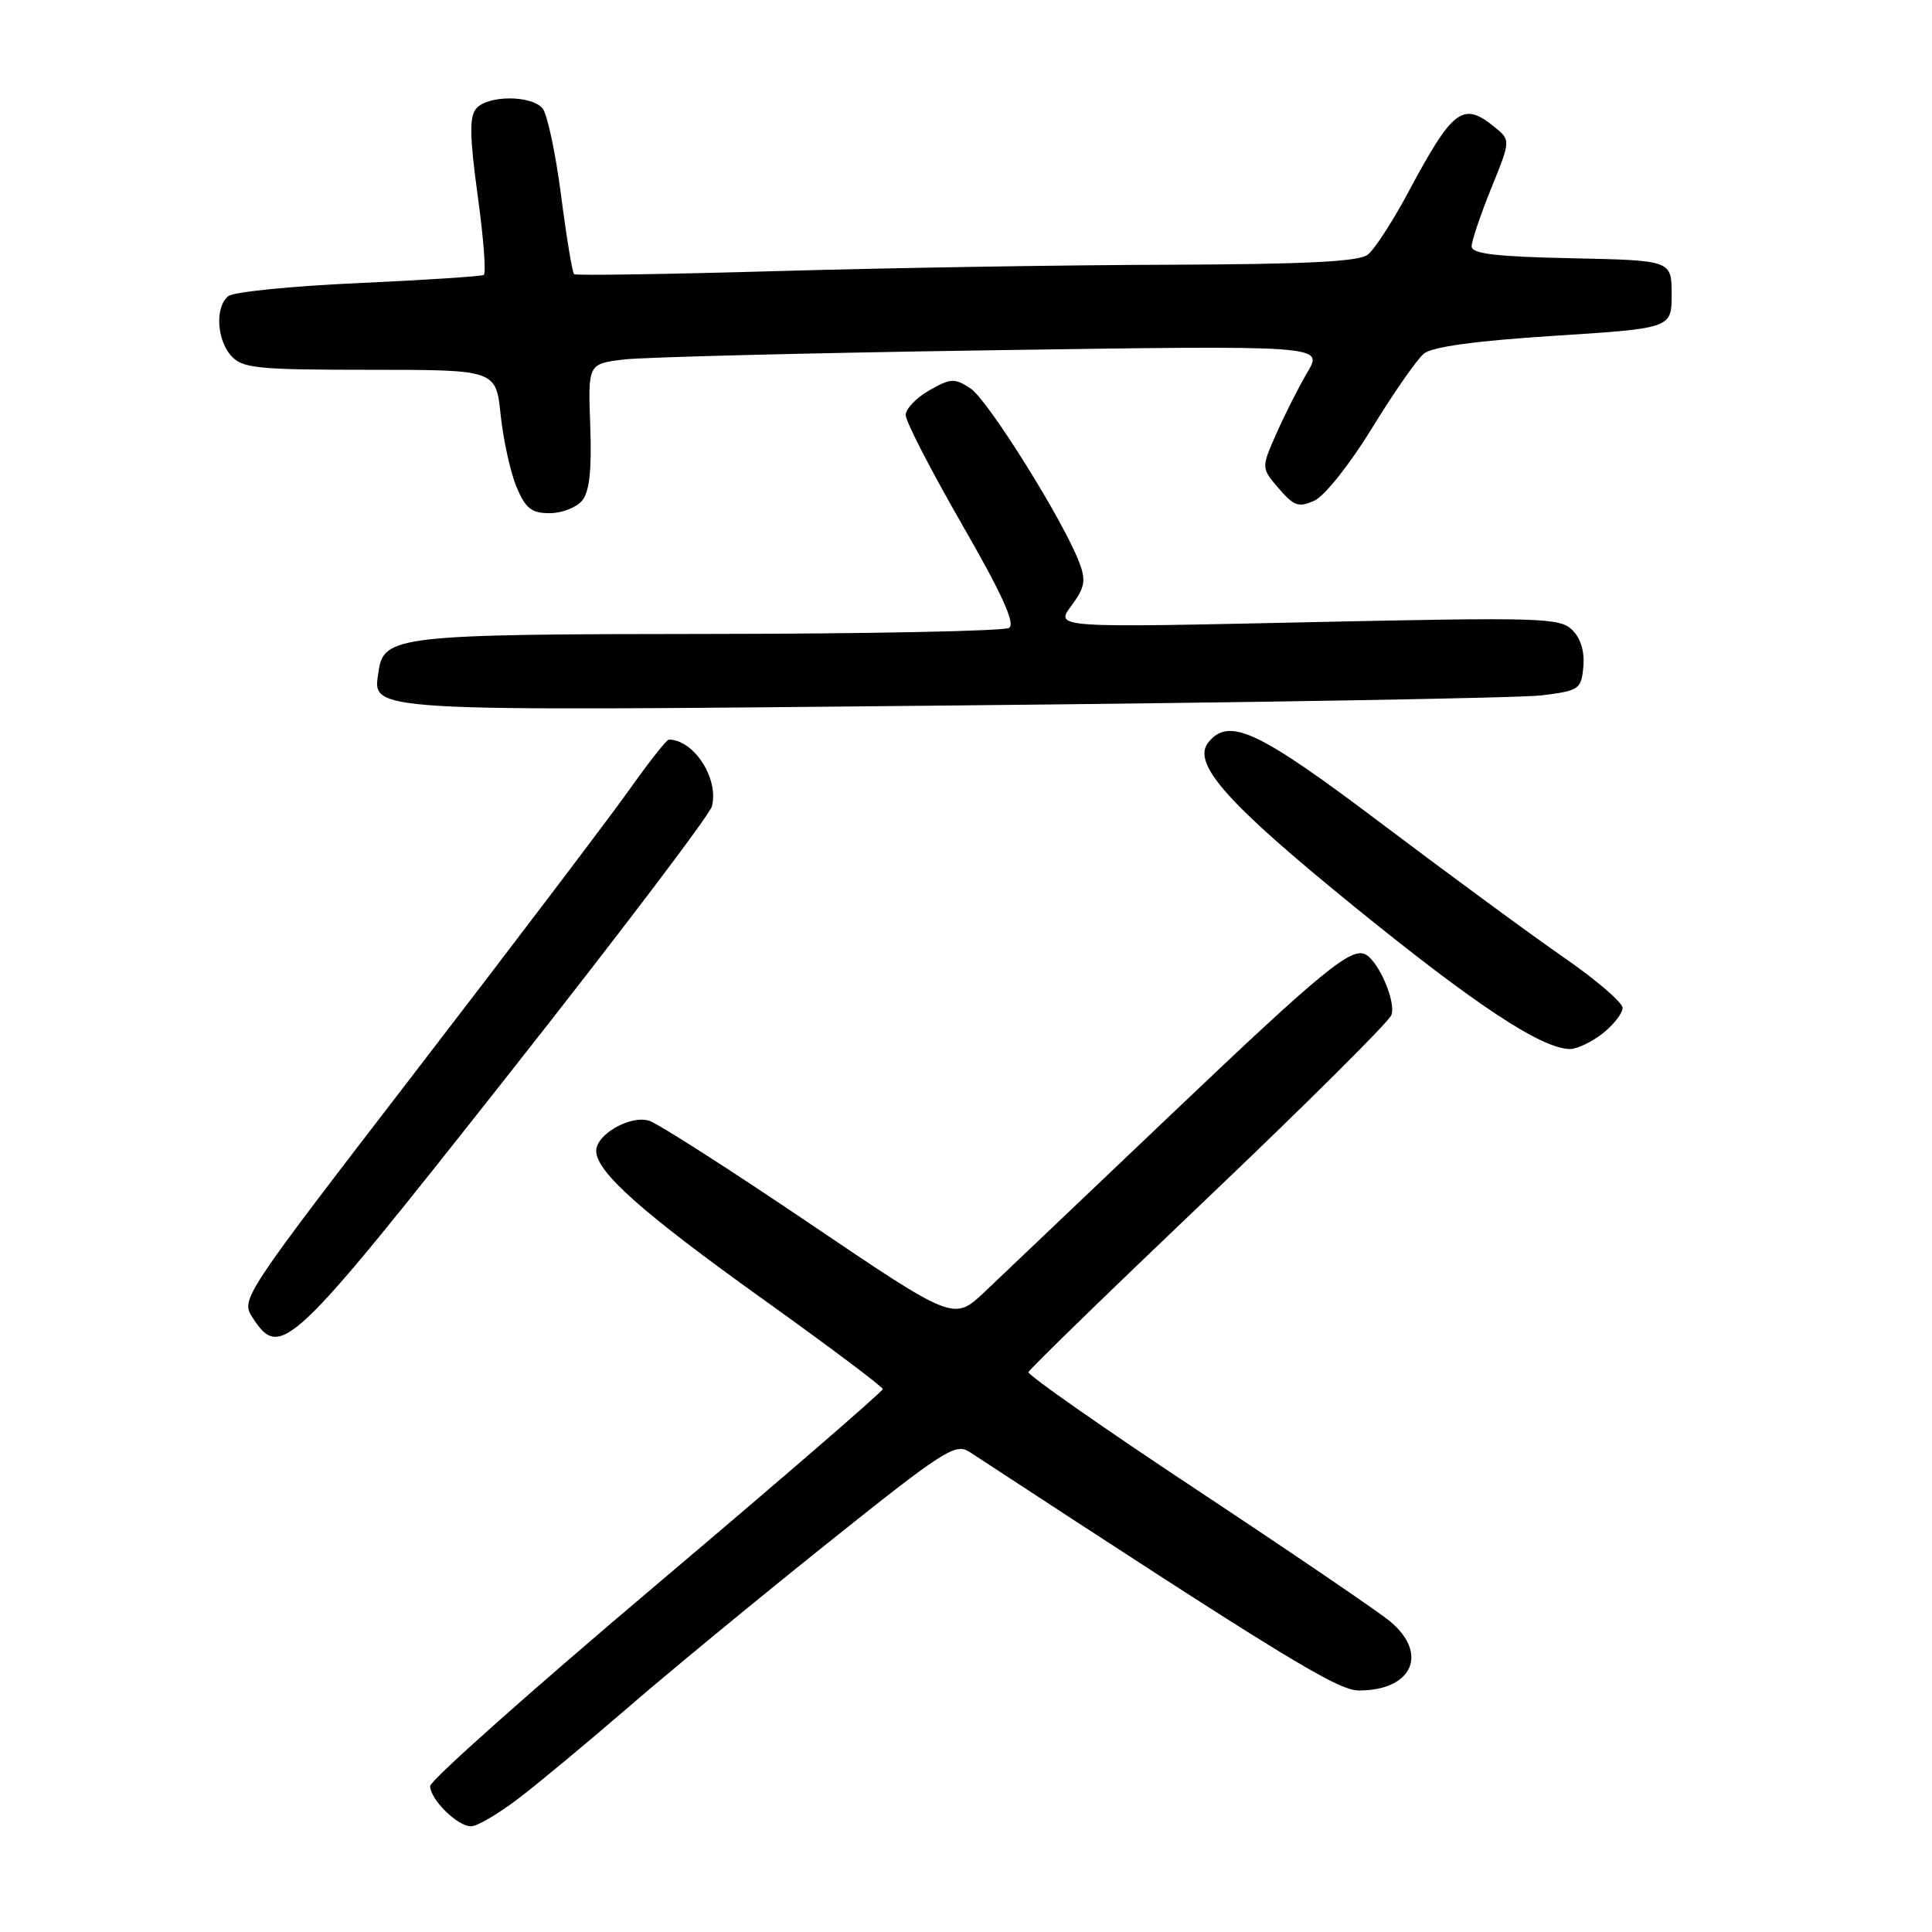 <?xml version="1.0" encoding="UTF-8" standalone="no"?>
<!DOCTYPE svg PUBLIC "-//W3C//DTD SVG 1.1//EN" "http://www.w3.org/Graphics/SVG/1.1/DTD/svg11.dtd" >
<svg xmlns="http://www.w3.org/2000/svg" xmlns:xlink="http://www.w3.org/1999/xlink" version="1.1" viewBox="0 0 256 256">
 <g >
 <path fill="currentColor"
d=" M 68.67 238.33 C 71.33 236.31 77.87 230.87 83.22 226.25 C 88.56 221.63 100.47 211.82 109.69 204.45 C 125.06 192.16 126.61 191.17 128.47 192.39 C 169.96 219.55 177.23 224.00 180.06 224.00 C 187.14 224.00 189.34 219.12 184.19 214.84 C 182.64 213.55 171.18 205.75 158.72 197.50 C 146.25 189.25 136.15 182.19 136.28 181.81 C 136.40 181.43 147.13 171.00 160.11 158.64 C 173.10 146.27 184.01 135.42 184.36 134.51 C 185.00 132.85 182.82 127.63 181.03 126.52 C 179.15 125.36 175.40 128.43 155.00 147.85 C 143.72 158.59 132.68 169.09 130.45 171.20 C 126.39 175.03 126.39 175.03 107.27 162.11 C 96.76 155.00 87.20 148.88 86.03 148.51 C 83.55 147.72 79.00 150.30 79.00 152.49 C 79.00 155.27 84.98 160.60 100.89 172.00 C 109.72 178.32 116.96 183.75 116.97 184.06 C 116.99 184.36 103.50 196.02 87.00 209.97 C 70.50 223.91 57.00 235.92 57.00 236.66 C 57.00 238.43 60.62 242.00 62.42 242.00 C 63.21 242.00 66.02 240.35 68.67 238.33 Z  M 67.12 142.71 C 81.79 124.12 94.03 107.99 94.33 106.85 C 95.29 103.19 91.94 98.00 88.62 98.00 C 88.33 98.00 85.94 101.04 83.31 104.75 C 80.67 108.46 68.02 125.14 55.19 141.82 C 31.96 172.01 31.87 172.15 33.49 174.63 C 37.18 180.25 38.45 179.04 67.12 142.71 Z  M 212.37 136.93 C 213.81 135.79 215.00 134.27 215.00 133.55 C 215.00 132.84 211.51 129.84 207.25 126.89 C 202.99 123.95 192.19 116.01 183.25 109.27 C 166.76 96.82 162.91 94.99 160.15 98.32 C 157.83 101.11 162.50 106.37 179.58 120.24 C 195.63 133.27 204.33 139.00 208.06 139.00 C 208.98 139.00 210.92 138.07 212.37 136.93 Z  M 204.27 92.14 C 209.24 91.53 209.52 91.34 209.80 88.38 C 210.00 86.40 209.46 84.60 208.35 83.49 C 206.70 81.85 204.32 81.78 173.19 82.45 C 139.80 83.18 139.80 83.18 141.95 80.28 C 143.76 77.84 143.92 76.93 143.01 74.53 C 140.90 68.97 130.90 52.98 128.60 51.47 C 126.48 50.08 125.97 50.11 123.14 51.72 C 121.42 52.70 120.01 54.17 120.01 55.00 C 120.00 55.83 123.36 62.33 127.46 69.47 C 132.77 78.69 134.57 82.65 133.71 83.20 C 133.04 83.62 115.18 83.98 94.00 84.00 C 52.75 84.03 50.83 84.25 50.16 88.97 C 49.38 94.37 47.35 94.25 126.27 93.48 C 166.30 93.09 201.40 92.49 204.27 92.14 Z  M 77.13 66.34 C 78.11 65.16 78.42 62.32 78.21 56.44 C 77.91 48.20 77.91 48.20 82.71 47.63 C 85.34 47.32 107.26 46.77 131.42 46.41 C 175.34 45.76 175.34 45.76 173.26 49.29 C 172.11 51.23 170.26 54.89 169.14 57.42 C 167.11 62.01 167.11 62.01 169.44 64.72 C 171.46 67.07 172.08 67.28 174.18 66.33 C 175.52 65.72 178.90 61.46 181.80 56.73 C 184.66 52.06 187.75 47.62 188.66 46.87 C 189.76 45.95 195.46 45.17 205.90 44.50 C 221.50 43.50 221.50 43.50 221.50 39.00 C 221.50 34.50 221.50 34.50 208.25 34.22 C 198.20 34.01 195.00 33.63 195.00 32.64 C 195.00 31.93 196.17 28.47 197.59 24.96 C 200.19 18.57 200.19 18.57 197.98 16.79 C 193.83 13.42 192.50 14.44 186.59 25.50 C 184.53 29.35 182.12 33.06 181.23 33.75 C 180.05 34.67 172.97 35.02 154.56 35.08 C 140.78 35.12 117.58 35.50 103.00 35.92 C 88.42 36.34 76.31 36.52 76.07 36.33 C 75.84 36.14 75.06 31.43 74.34 25.86 C 73.62 20.30 72.52 15.13 71.90 14.37 C 70.41 12.58 64.57 12.60 63.08 14.41 C 62.18 15.48 62.24 18.20 63.30 25.94 C 64.07 31.51 64.43 36.23 64.10 36.43 C 63.77 36.62 56.30 37.11 47.50 37.51 C 38.70 37.90 30.94 38.68 30.25 39.24 C 28.48 40.66 28.70 45.01 30.65 47.17 C 32.13 48.80 34.10 49.00 49.01 49.00 C 65.72 49.00 65.72 49.00 66.34 54.99 C 66.69 58.29 67.63 62.57 68.43 64.49 C 69.63 67.37 70.42 68.00 72.83 68.00 C 74.44 68.00 76.37 67.25 77.13 66.34 Z "/>
</g>
</svg>